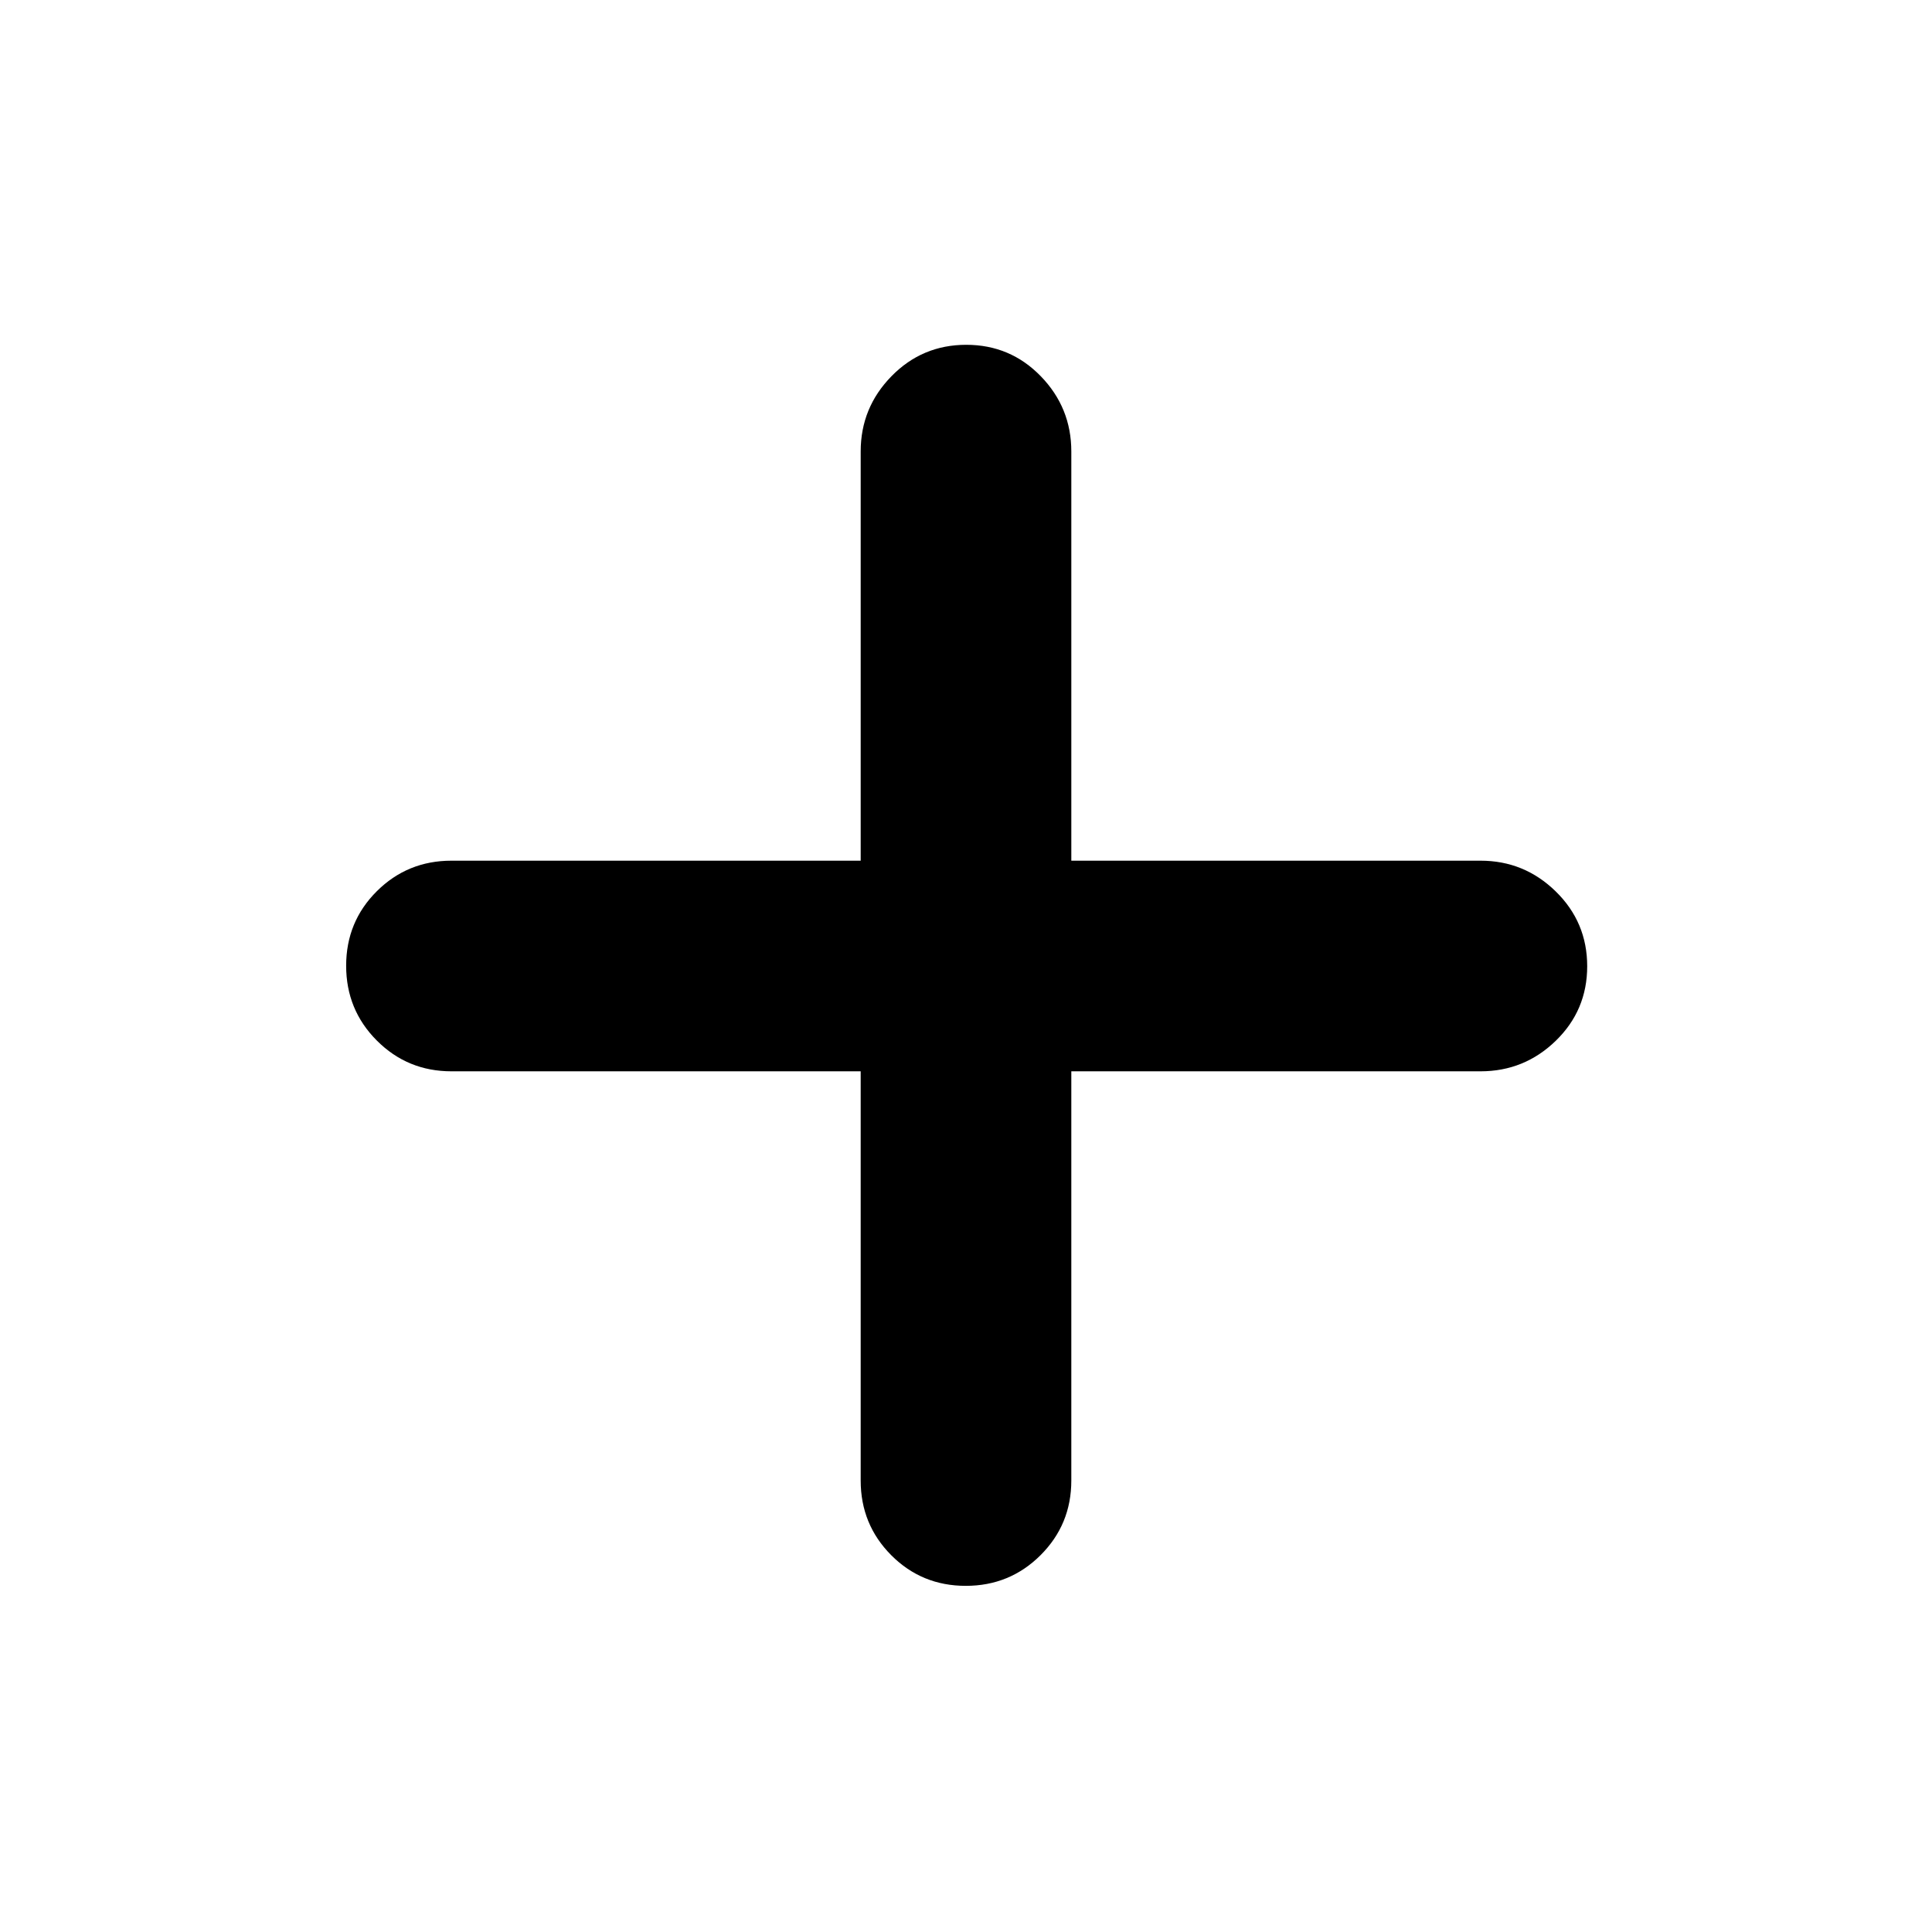 <svg xmlns="http://www.w3.org/2000/svg" height="40" viewBox="0 -960 960 960" width="40"><path d="M427.67-427.67H224.33q-21.83 0-37.08-15.28T172-480.12q0-21.88 15.25-37.05 15.25-15.16 37.08-15.16h203.34v-203.34q0-21.75 15.28-37.37 15.28-15.63 37.17-15.63 21.88 0 37.05 15.63 15.16 15.62 15.16 37.37v203.34h203.34q21.75 0 37.37 15.28 15.63 15.28 15.63 37.17 0 21.88-15.63 37.05-15.62 15.16-37.37 15.16H532.33v203.34q0 21.83-15.28 37.08T479.88-172q-21.88 0-37.05-15.25-15.16-15.25-15.16-37.08v-203.34Z"/></svg>